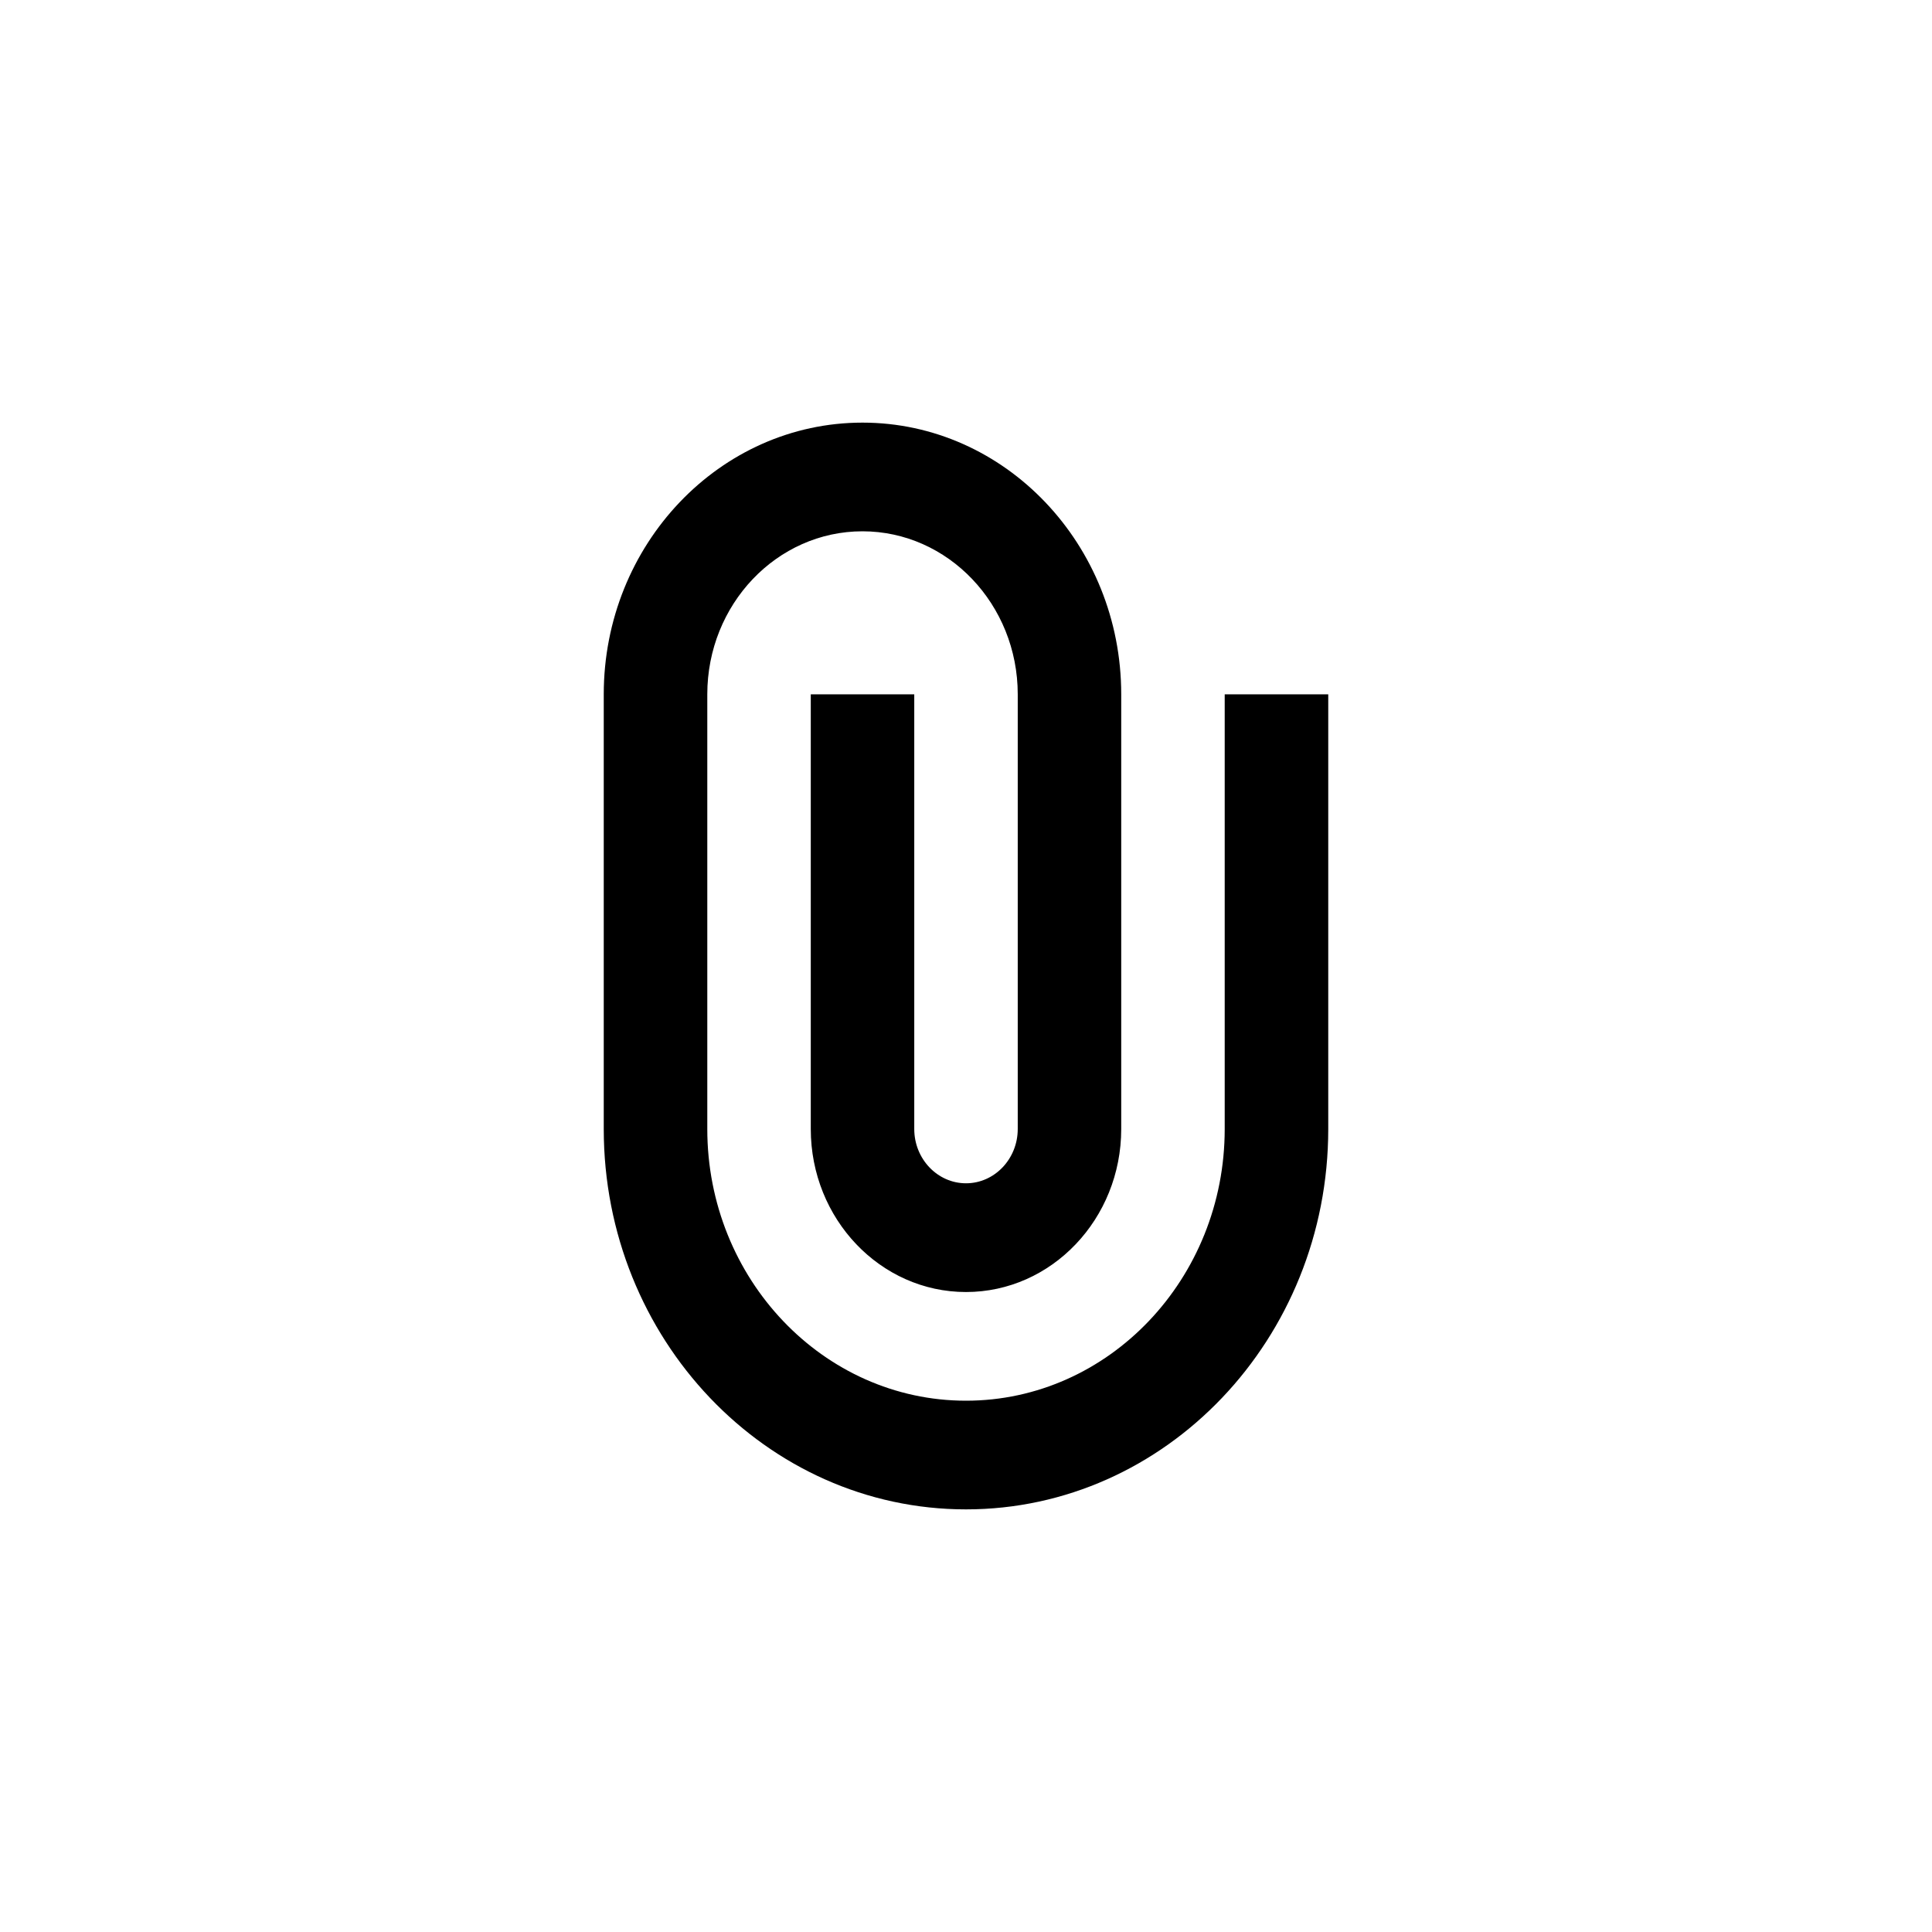 <?xml version="1.0" encoding="utf-8"?>
<!-- Generator: Adobe Illustrator 16.0.0, SVG Export Plug-In . SVG Version: 6.00 Build 0)  -->
<!DOCTYPE svg PUBLIC "-//W3C//DTD SVG 1.1//EN" "http://www.w3.org/Graphics/SVG/1.1/DTD/svg11.dtd">
<svg version="1.1" id="Layer_1" xmlns="http://www.w3.org/2000/svg" xmlns:xlink="http://www.w3.org/1999/xlink" x="0px" y="0px"
	 width="32px" height="32px" viewBox="0 0 32 32" enable-background="new 0 0 32 32" xml:space="preserve">
<g>
	<path d="M20.285,11.5v7.2c0,2.481-1.922,4.5-4.285,4.5s-4.285-2.019-4.285-4.5V15.1v-1.8v-1.8c0-1.489,1.152-2.7,2.57-2.7
		s2.572,1.211,2.572,2.7v1.8v2.25v3.15c0,0.496-0.385,0.899-0.857,0.899s-0.857-0.403-0.857-0.899v-7.2h-1.714v7.2
		c0,1.489,1.153,2.7,2.571,2.7s2.571-1.211,2.571-2.7v-3.15V13.3v-1.8c0-2.481-1.923-4.5-4.286-4.5C11.923,7,10,9.019,10,11.5v1.8
		v1.8V18.7c0,3.474,2.691,6.3,6,6.3s6-2.826,6-6.3v-7.2H20.285z"/>
</g>
</svg>
